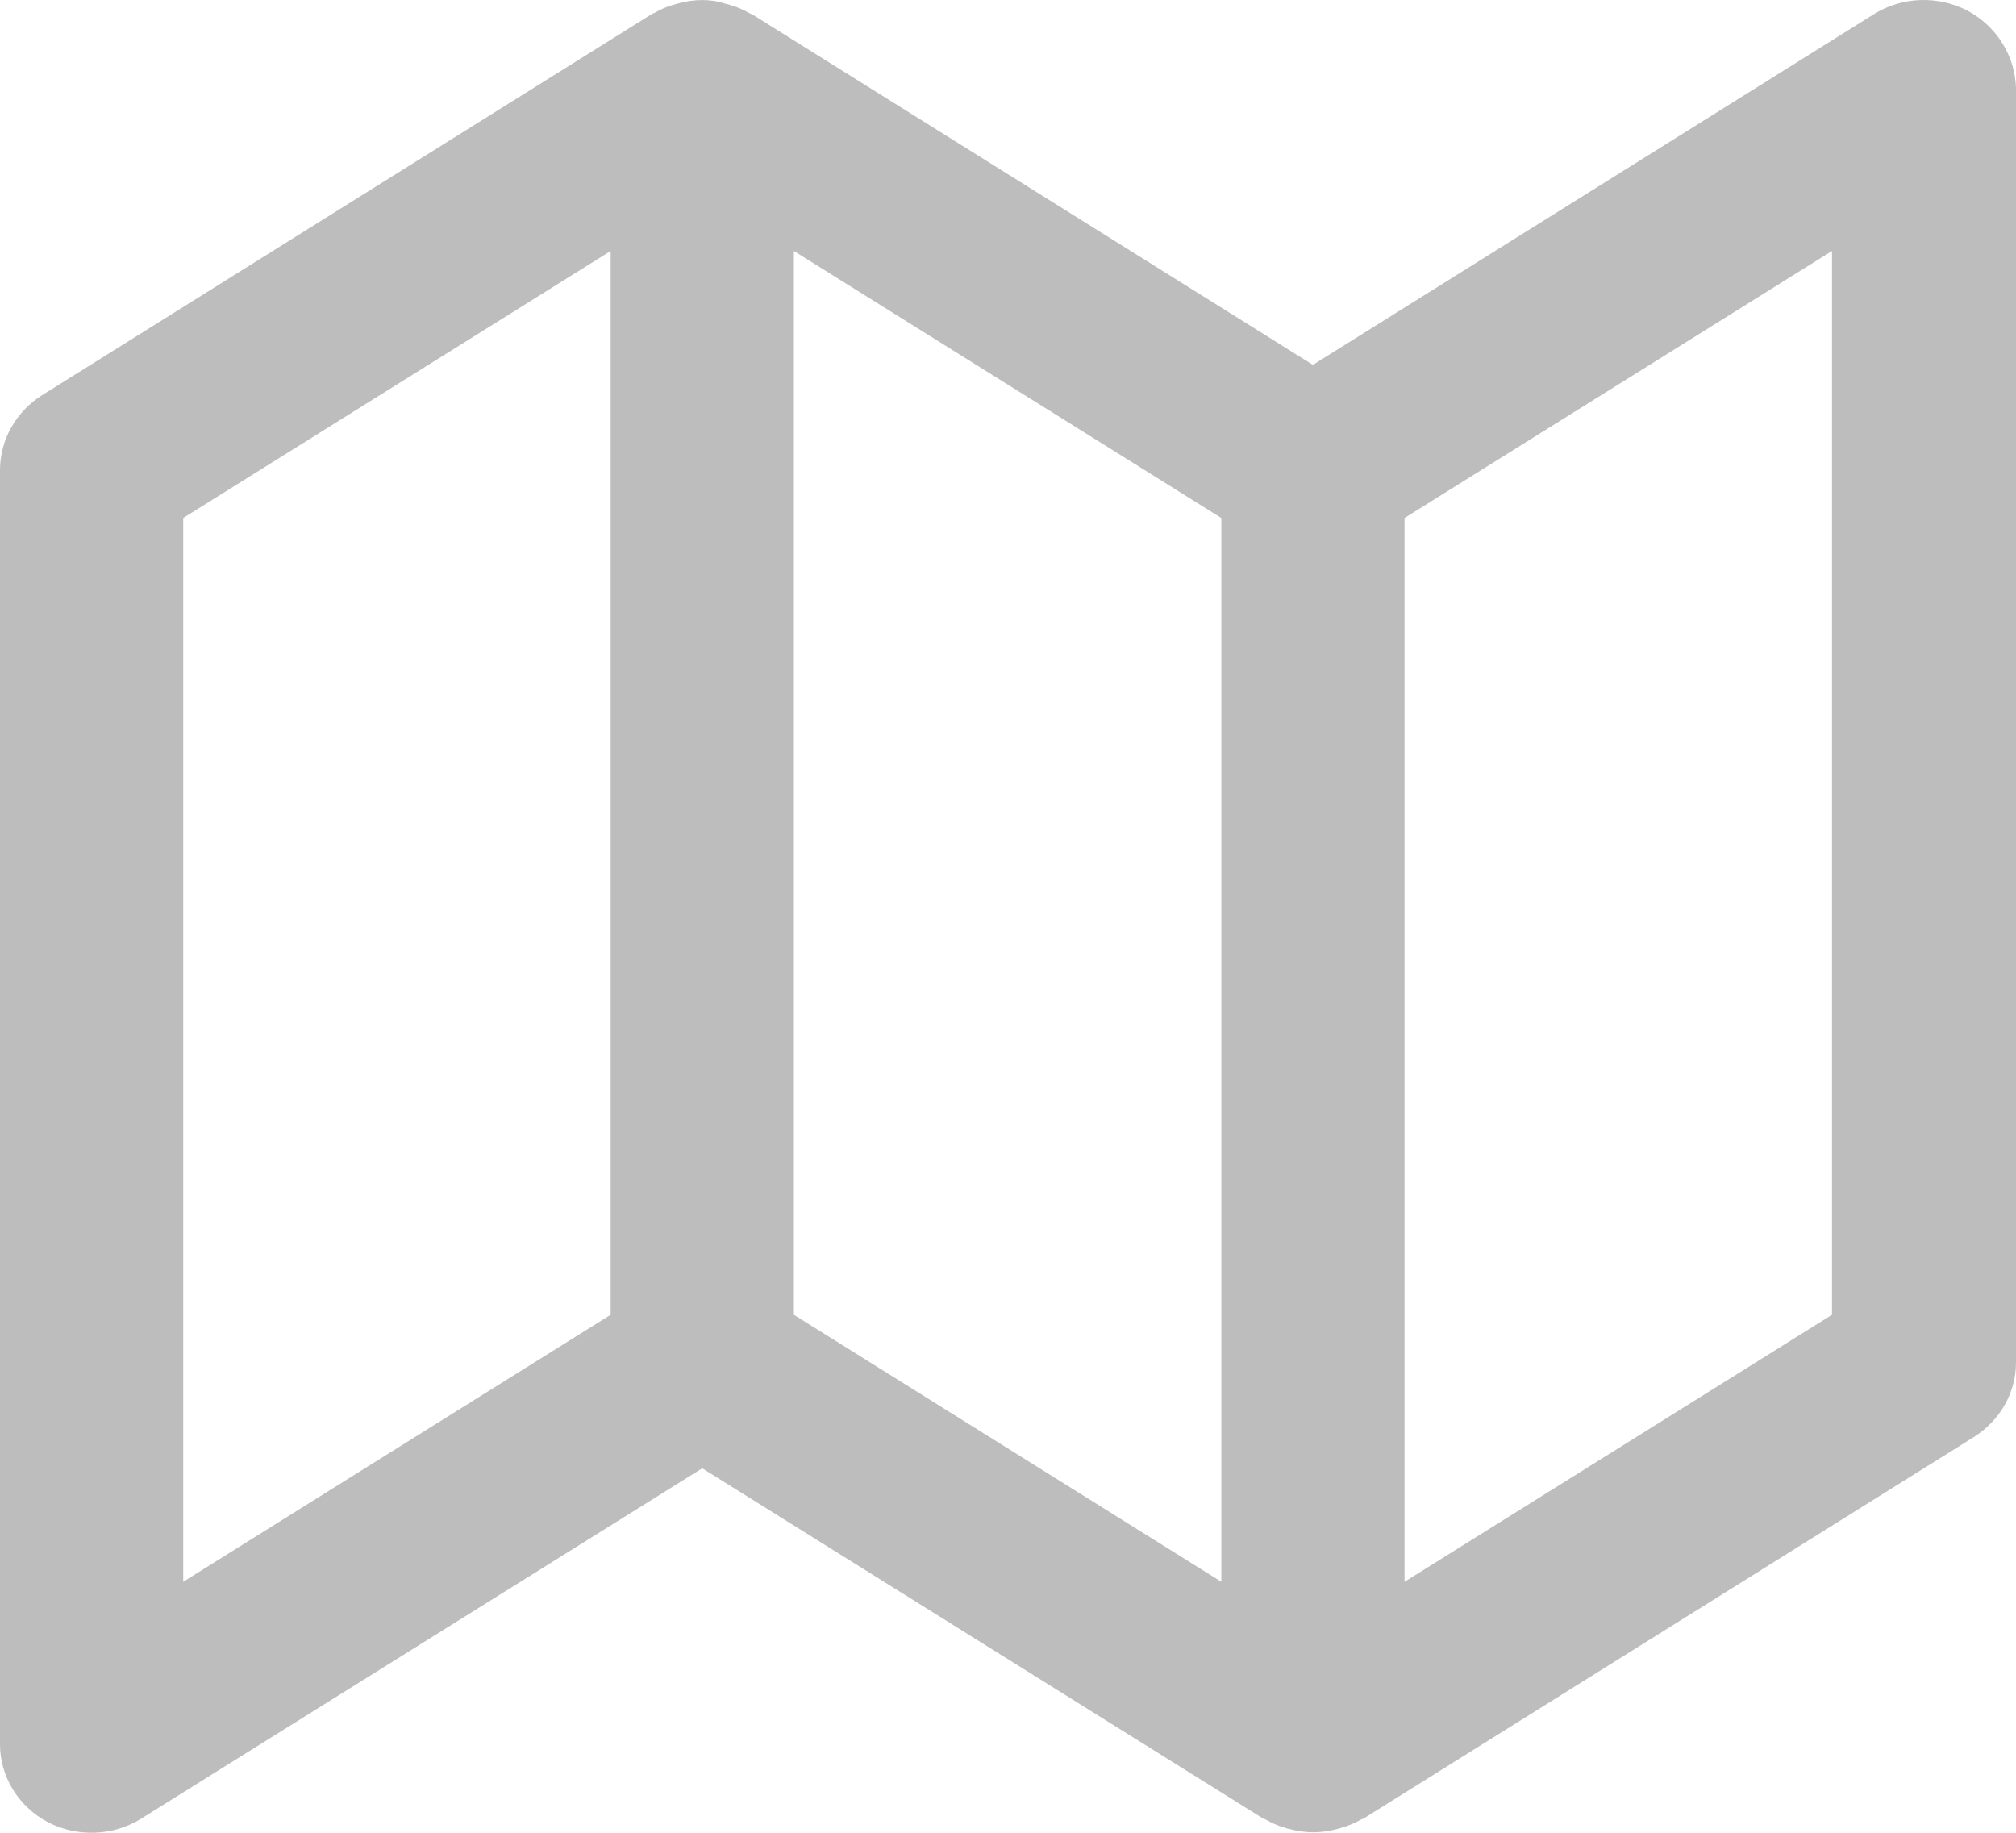 <svg width="33" height="30" viewBox="0 0 33 30" fill="none" xmlns="http://www.w3.org/2000/svg">
<path d="M32.207 0.175C31.727 -0.076 31.134 -0.057 30.674 0.232L21.491 5.972L12.308 0.232C12.295 0.226 12.282 0.226 12.275 0.22C12.175 0.162 12.075 0.117 11.962 0.085C11.928 0.072 11.902 0.065 11.868 0.059C11.755 0.02 11.629 0.001 11.495 0.001C11.362 0.001 11.236 0.02 11.116 0.052C11.082 0.059 11.056 0.072 11.022 0.078C10.909 0.11 10.809 0.155 10.709 0.213C10.696 0.22 10.682 0.22 10.676 0.226L0.68 6.474C0.26 6.744 0 7.2 0 7.695V28.553C0 29.08 0.3 29.568 0.78 29.825C1.259 30.076 1.853 30.057 2.312 29.768L11.495 24.034L20.678 29.768C20.692 29.774 20.705 29.774 20.712 29.78C20.812 29.838 20.912 29.883 21.025 29.915C21.058 29.928 21.085 29.935 21.118 29.941C21.238 29.973 21.365 29.992 21.498 29.992C21.631 29.992 21.758 29.973 21.878 29.941C21.911 29.935 21.938 29.922 21.971 29.915C22.078 29.883 22.184 29.838 22.284 29.78C22.298 29.774 22.311 29.774 22.318 29.768L32.314 23.52C32.74 23.25 33 22.794 33 22.305V1.447C32.987 0.92 32.687 0.432 32.207 0.175ZM12.995 4.108L19.992 8.479V25.892L12.995 21.521V4.108ZM2.999 8.479L9.996 4.108V21.521L2.999 25.892V8.479ZM29.988 21.521L22.991 25.892V8.479L29.988 4.108V21.521Z" fill="#BDBDBD"/>
</svg>
